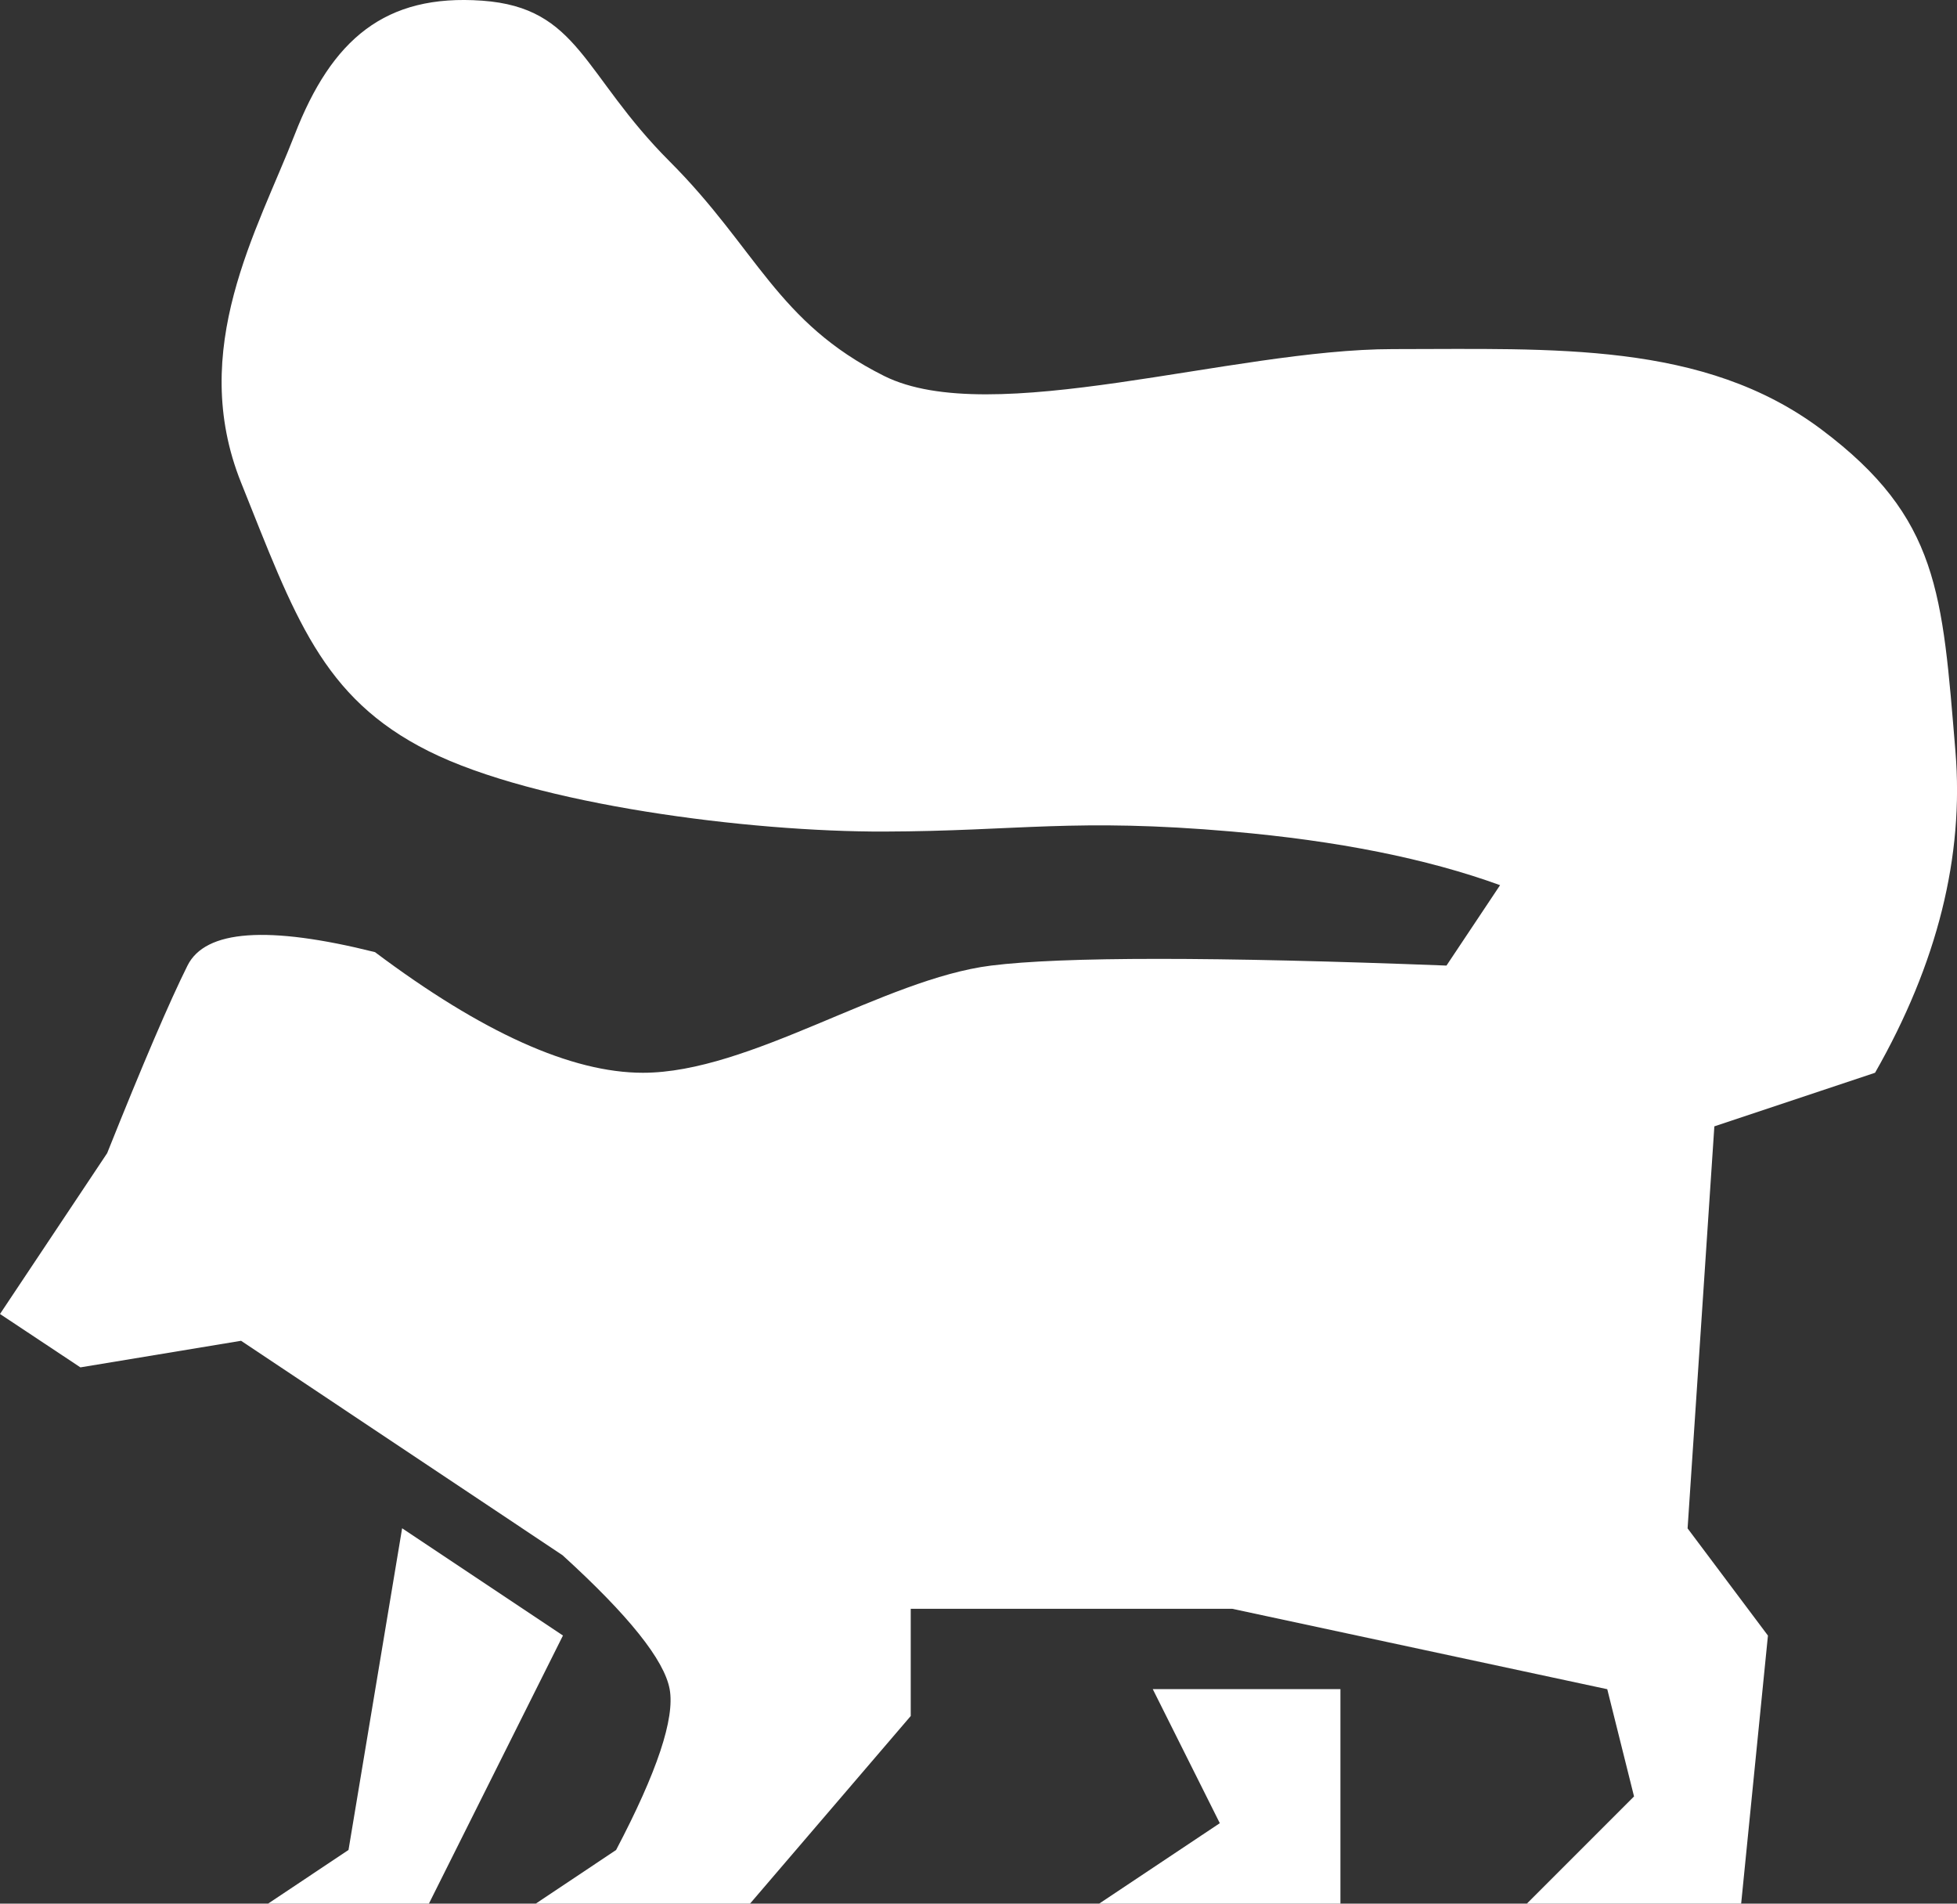<svg version="1.1" id="图层_1" x="0px" y="0px" width="138.859px" height="135.057px" viewBox="0 0 138.859 135.057" enable-background="new 0 0 138.859 135.057" xml:space="preserve" xmlns="http://www.w3.org/2000/svg" xmlns:xlink="http://www.w3.org/1999/xlink" xmlns:xml="http://www.w3.org/XML/1998/namespace">
  <rect x="0" y="0" width="138.859" height="135.057" fill="#333333" stroke="none"/>
  <path fill="#FFFFFF" d="M0,93.223l7.603-11.409c2.534-6.338,4.436-10.776,5.702-13.312c1.267-2.536,5.701-2.853,13.304-0.951
	c7.604,5.705,13.938,8.558,19.007,8.558c7.603,0,17.105-6.655,24.708-7.605c5.068-0.634,15.839-0.634,32.311,0l3.803-5.705
	c-5.193-1.885-11.528-3.151-19.007-3.803c-11.217-0.976-15.146-0.028-24.708,0c-9.563,0.027-24.708-1.901-32.311-5.705
	c-7.604-3.804-9.504-9.581-13.306-19.052c-3.801-9.471,1.167-17.906,3.802-24.683c2.635-6.777,6.418-10,13.305-9.508
	s7.121,5.223,13.305,11.408c6.185,6.188,7.604,11.41,15.205,15.212c7.603,3.805,24.708-1.9,36.111-1.9s22.044-0.573,30.41,5.705
	c8.365,6.276,8.569,11.625,9.503,22.817c0.622,7.461-1.279,15.067-5.702,22.818l-11.403,3.803l-1.899,28.523l5.701,7.604
	l-1.9,19.017h-15.205l7.604-7.605l-1.9-7.607l-26.608-5.704H64.621v7.606l-11.404,13.312H38.013l5.701-3.806
	c2.911-5.535,4.178-9.338,3.802-11.408c-0.376-2.067-2.91-5.237-7.603-9.507L17.105,95.124L5.706,97.01L0,93.223z M81.795,119.837
	H95.11v15.22H77.989l8.562-5.709L81.795,119.837z M28.533,108.425l11.412,7.609l-9.512,19.021H19.021l5.707-3.806L28.533,108.425z" class="color c1"/>
</svg>